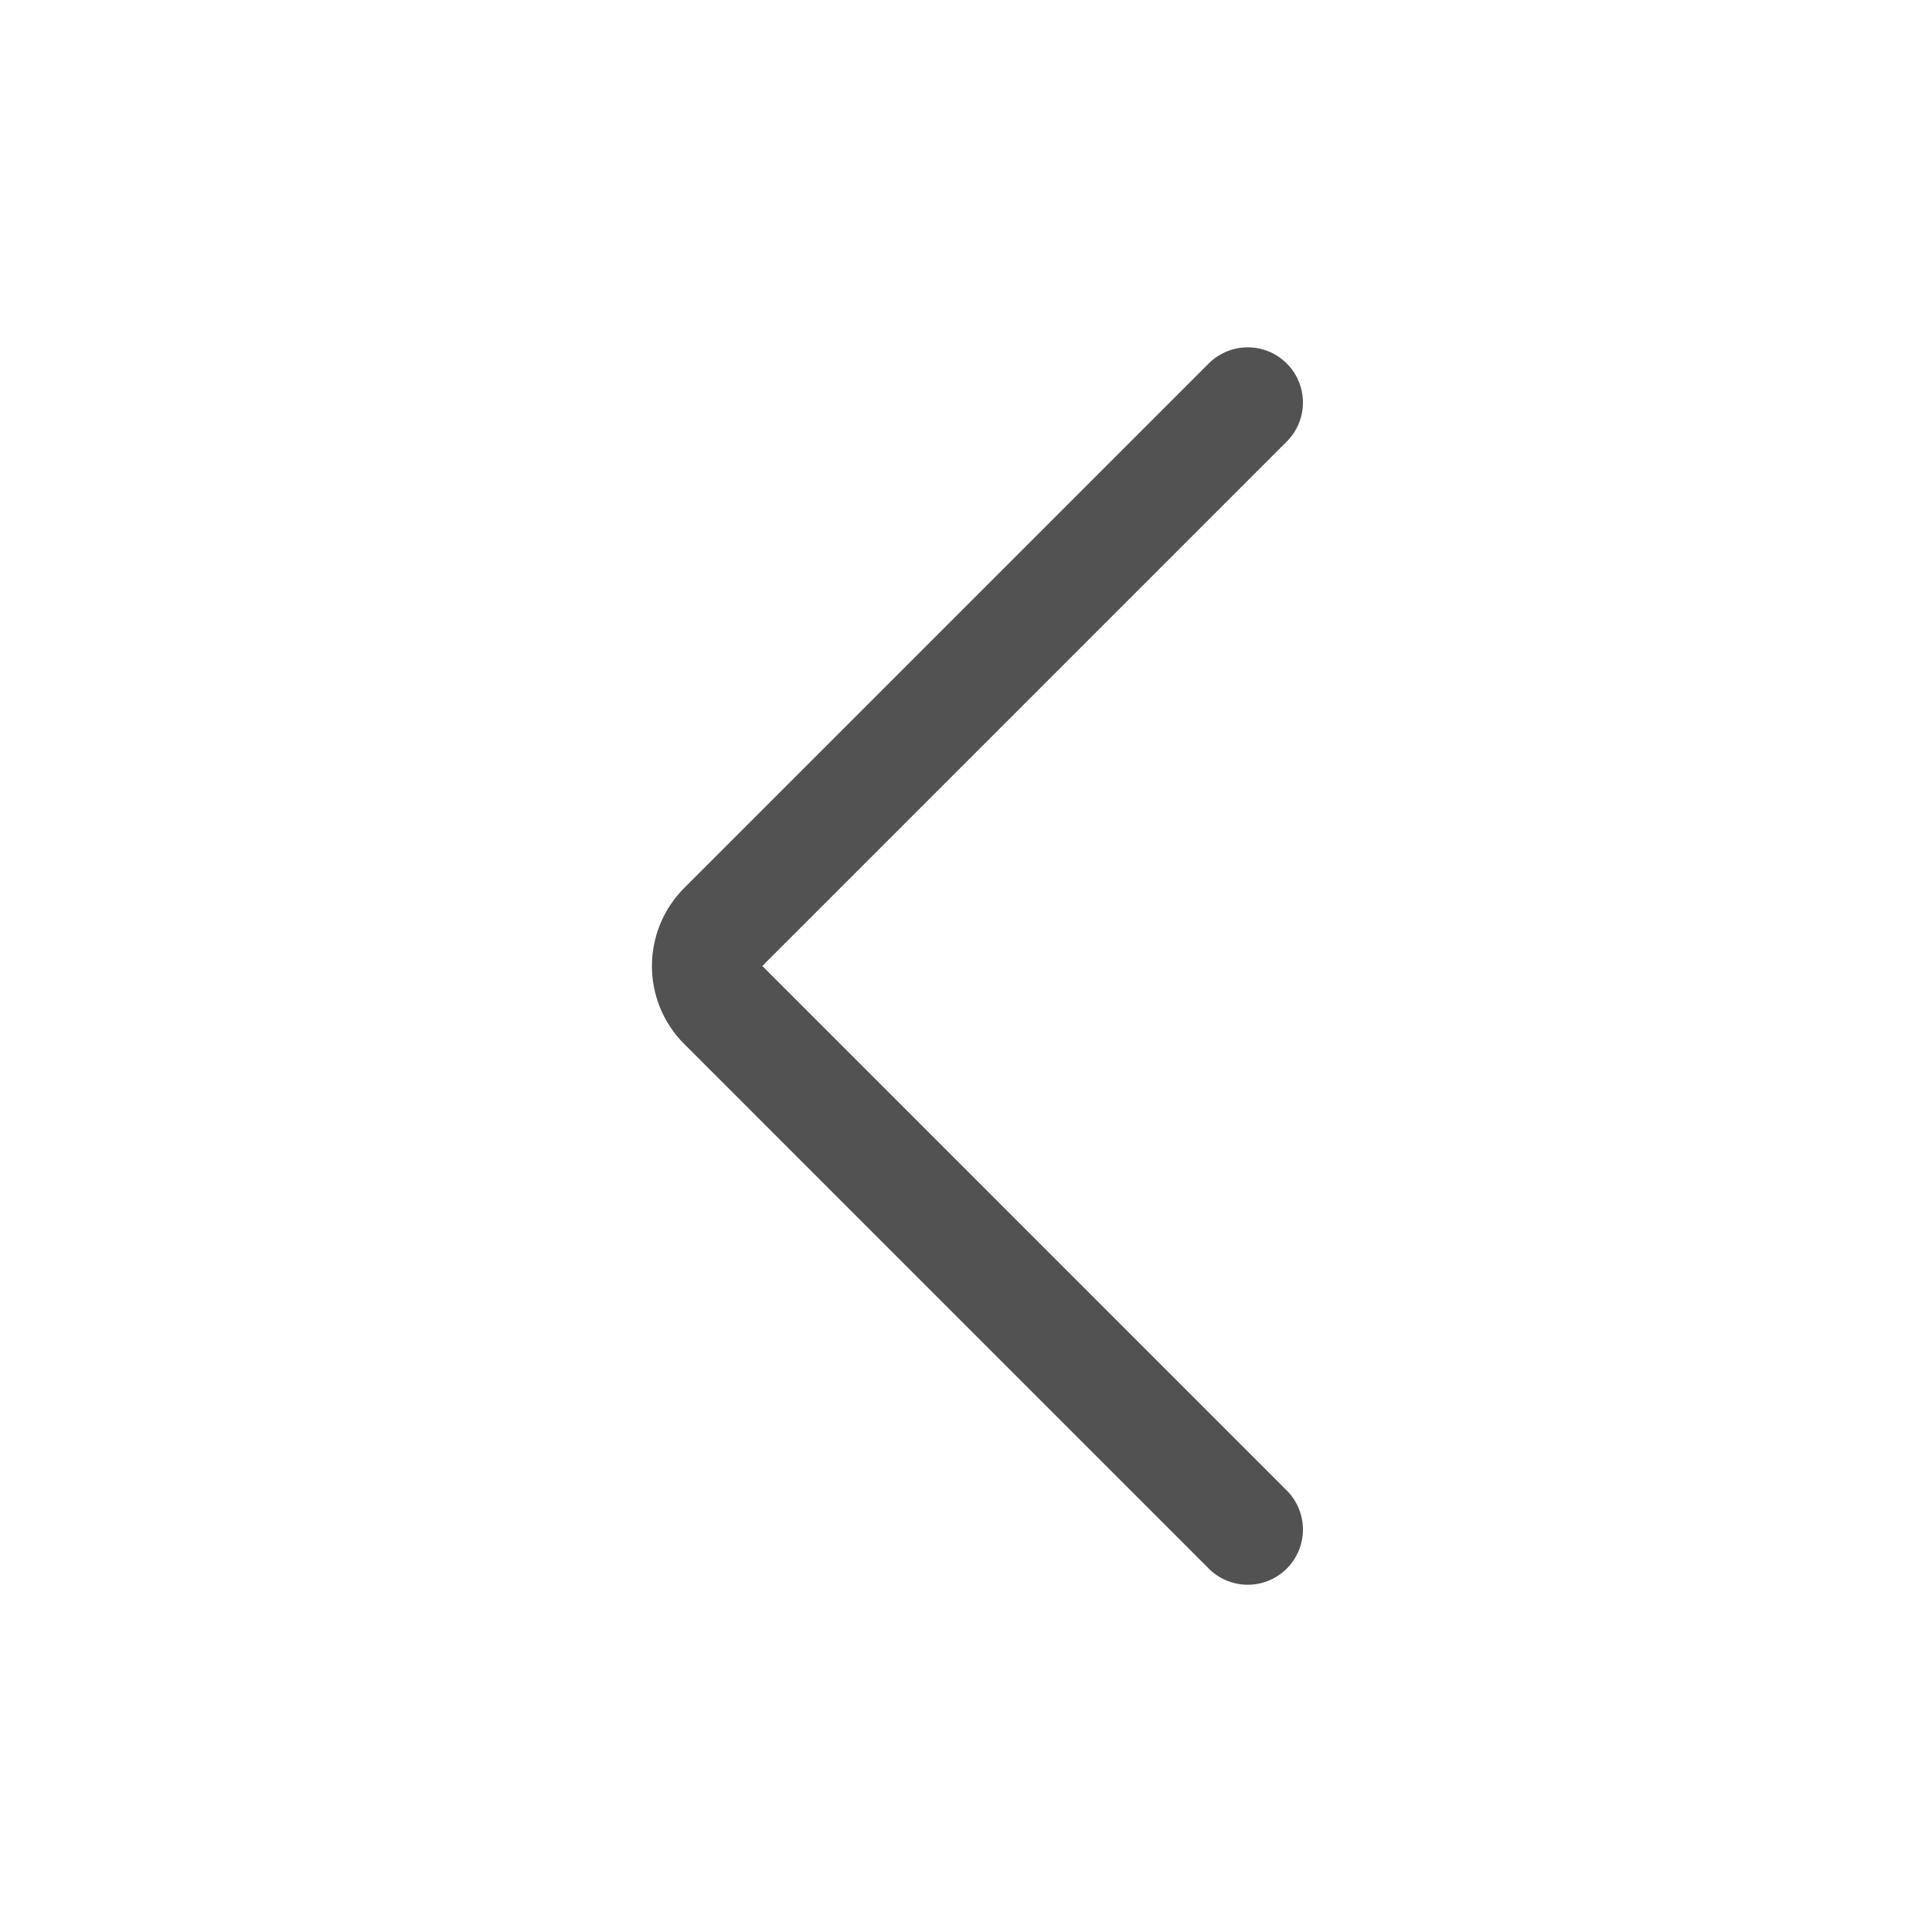 <svg width="35" height="35" viewBox="0 0 35 35" fill="none" xmlns="http://www.w3.org/2000/svg">
<path d="M22.604 27.709L13.103 18.207C12.713 17.817 12.713 17.184 13.103 16.793L22.604 7.292" stroke="#525252" stroke-width="2" stroke-linecap="round" stroke-linejoin="round"/>
</svg>
